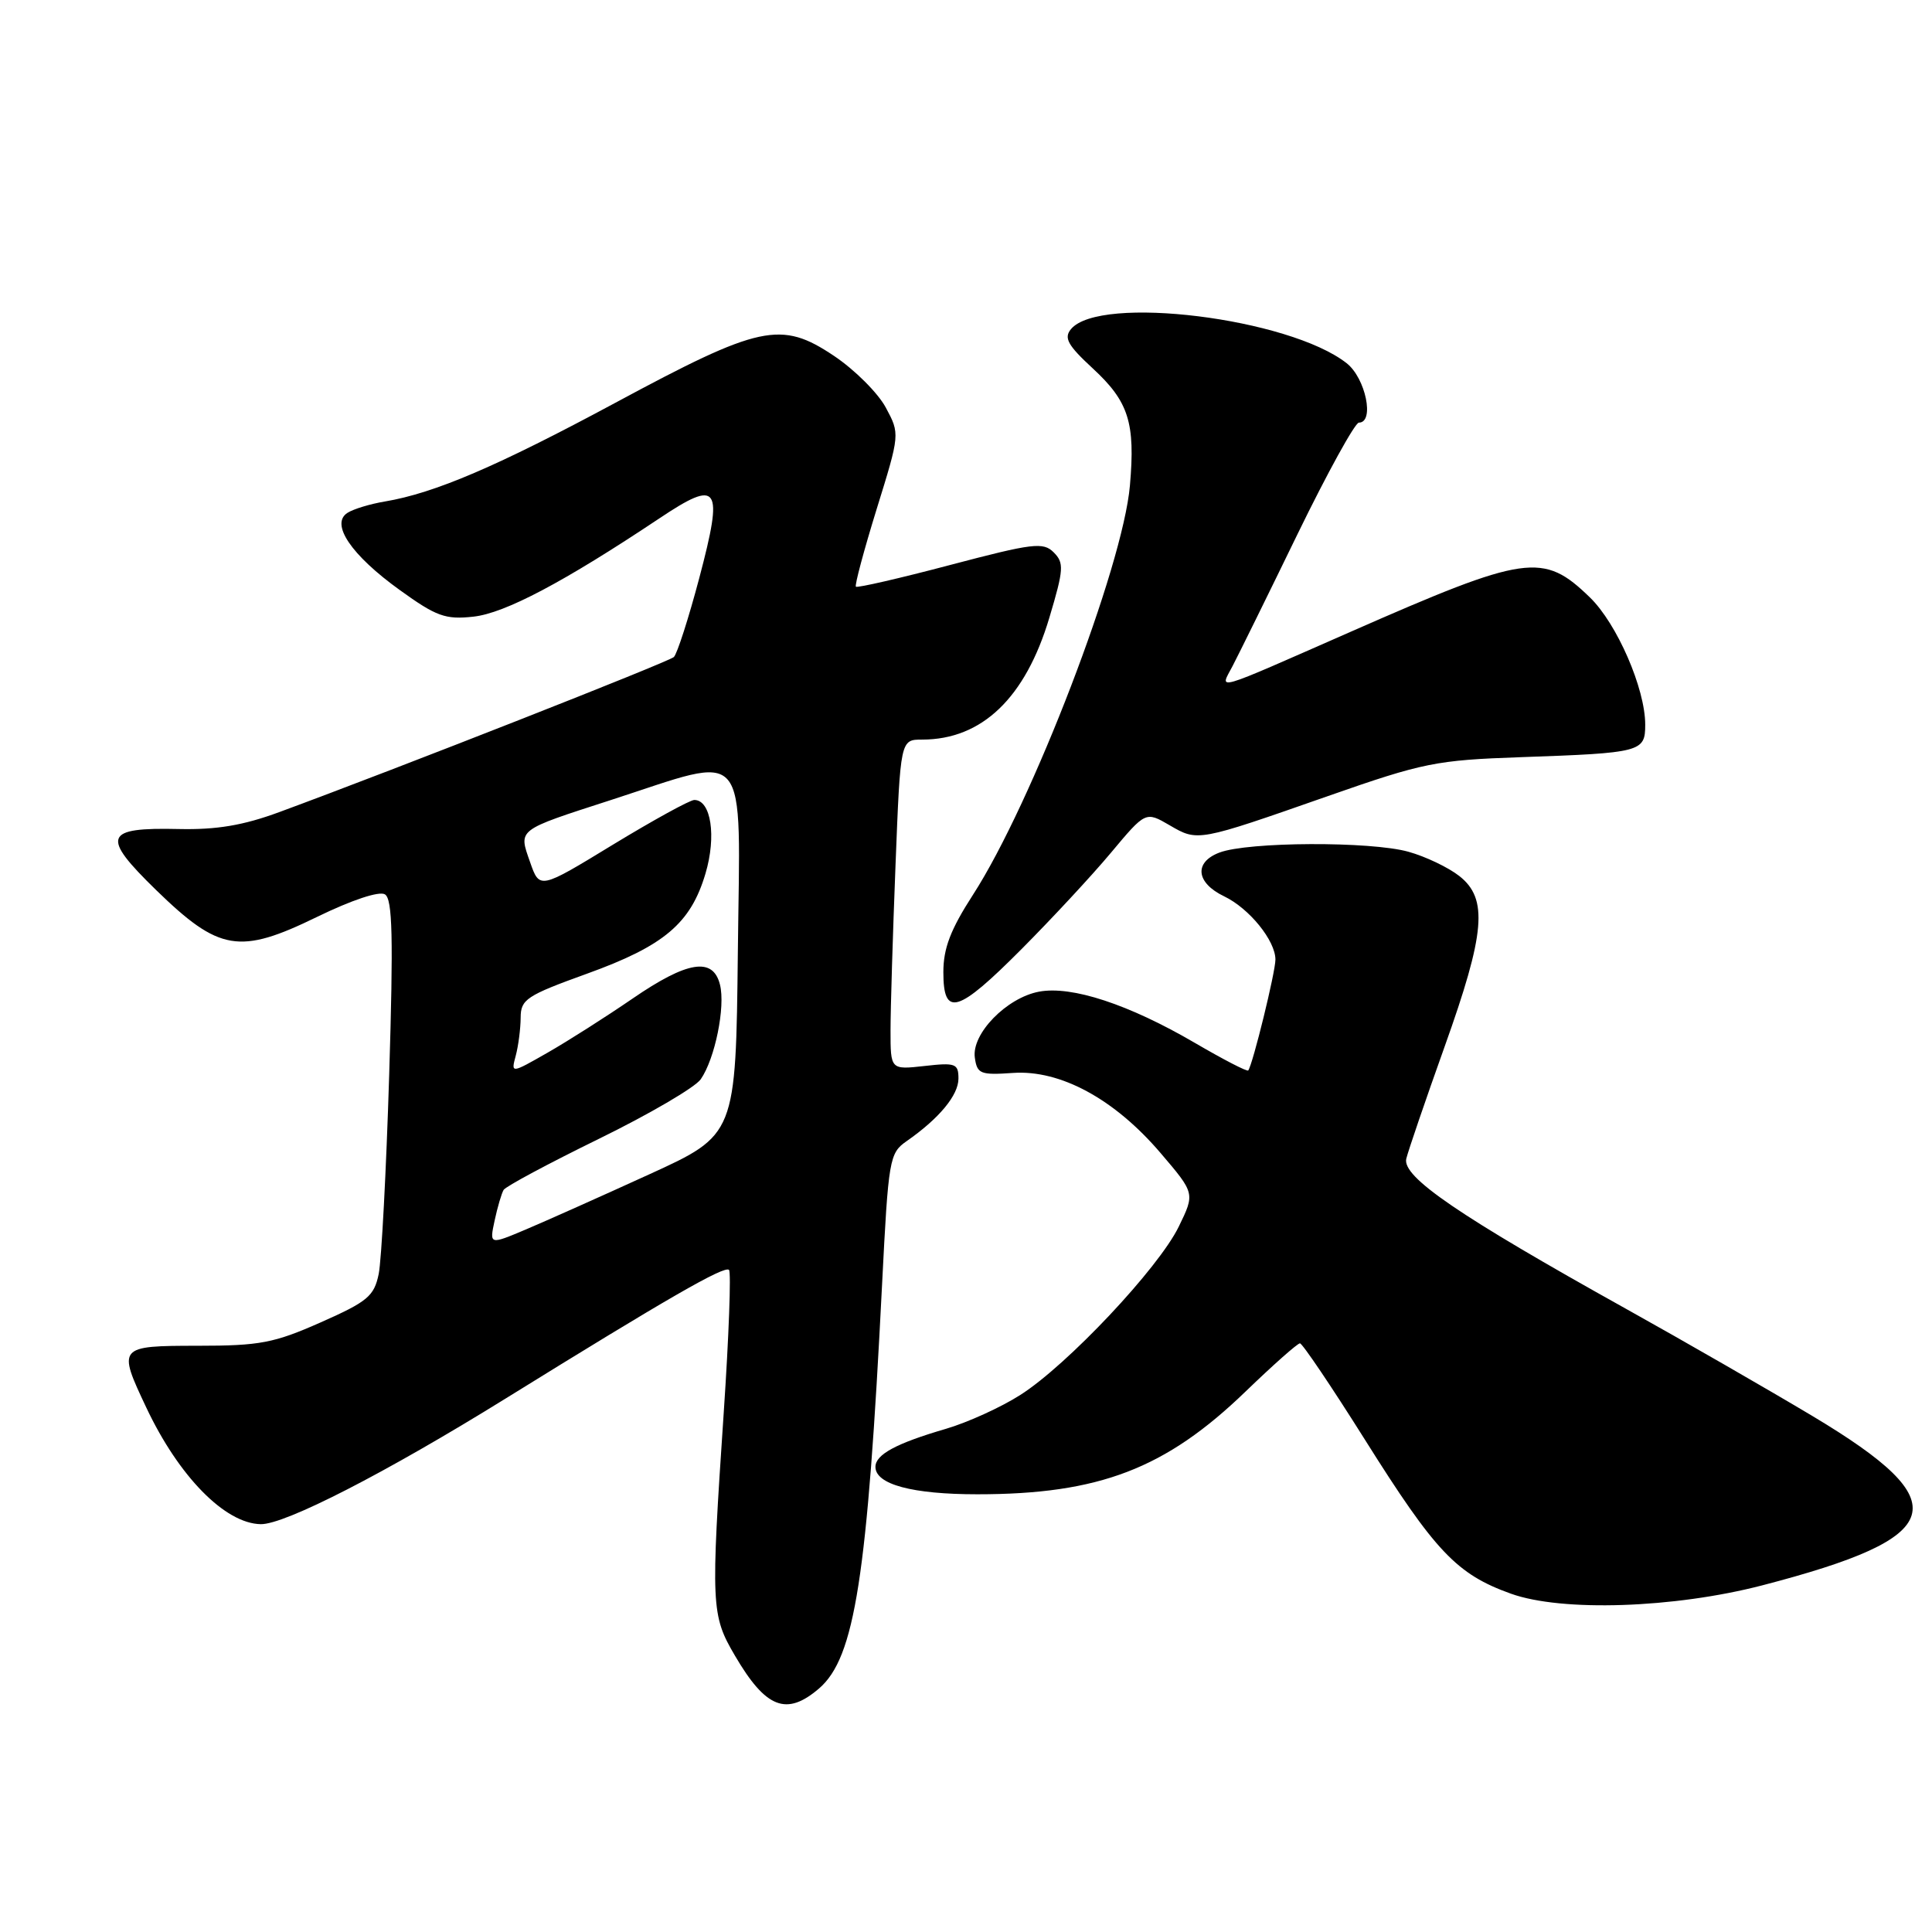 <?xml version="1.0" encoding="UTF-8" standalone="no"?>
<!DOCTYPE svg PUBLIC "-//W3C//DTD SVG 1.1//EN" "http://www.w3.org/Graphics/SVG/1.1/DTD/svg11.dtd" >
<svg xmlns="http://www.w3.org/2000/svg" xmlns:xlink="http://www.w3.org/1999/xlink" version="1.1" viewBox="0 0 256 256">
 <g >
 <path fill="currentColor"
d=" M 108.53 223.73 C 113.27 219.65 114.93 209.01 116.88 170.18 C 117.72 153.55 117.85 152.80 120.13 151.21 C 124.44 148.21 127.00 145.12 127.00 142.92 C 127.00 140.93 126.61 140.78 122.50 141.25 C 118.00 141.75 118.00 141.75 118.00 136.54 C 118.00 133.67 118.30 123.82 118.66 114.66 C 119.31 98.00 119.31 98.00 122.19 98.00 C 130.12 98.00 135.88 92.47 139.05 81.83 C 140.96 75.44 141.01 74.58 139.62 73.19 C 138.23 71.80 136.88 71.97 125.91 74.86 C 119.22 76.63 113.59 77.92 113.41 77.74 C 113.23 77.56 114.47 72.93 116.16 67.46 C 119.25 57.50 119.25 57.50 117.37 54.00 C 116.34 52.08 113.25 48.99 110.50 47.15 C 103.48 42.45 100.71 43.05 81.54 53.37 C 65.89 61.79 57.60 65.34 51.00 66.45 C 49.08 66.77 46.85 67.44 46.05 67.95 C 43.73 69.41 46.53 73.55 52.98 78.19 C 57.82 81.68 59.02 82.12 62.73 81.71 C 66.90 81.26 74.73 77.12 87.35 68.70 C 95.27 63.41 95.90 64.33 92.66 76.58 C 91.24 81.94 89.72 86.65 89.29 87.06 C 88.57 87.72 52.63 101.85 37.00 107.61 C 32.23 109.37 28.70 109.96 23.70 109.85 C 13.77 109.62 13.34 110.78 20.69 117.94 C 29.05 126.07 31.72 126.51 42.00 121.50 C 46.62 119.25 50.26 118.04 51.01 118.51 C 52.01 119.13 52.13 124.19 51.57 142.40 C 51.18 155.10 50.55 166.99 50.18 168.81 C 49.57 171.75 48.71 172.47 42.50 175.22 C 36.32 177.96 34.42 178.32 26.25 178.32 C 15.62 178.33 15.56 178.41 19.38 186.50 C 23.69 195.64 29.82 201.88 34.55 201.96 C 37.74 202.02 51.09 195.17 67.00 185.31 C 88.48 172.00 96.00 167.67 96.60 168.27 C 96.89 168.56 96.58 177.06 95.90 187.15 C 94.17 212.80 94.23 214.01 97.37 219.36 C 101.47 226.37 104.21 227.44 108.53 223.73 Z  M 233.50 210.07 C 258.09 203.68 259.45 199.19 240.26 187.69 C 234.34 184.15 223.20 177.74 215.50 173.45 C 193.24 161.05 185.76 155.94 186.34 153.53 C 186.62 152.41 188.90 145.73 191.42 138.68 C 196.81 123.61 197.20 119.09 193.37 116.08 C 191.92 114.94 188.89 113.49 186.62 112.86 C 181.62 111.46 165.36 111.53 161.58 112.97 C 158.18 114.26 158.47 116.98 162.21 118.77 C 165.54 120.37 169.00 124.64 169.00 127.15 C 169.00 128.81 166.02 140.97 165.40 141.84 C 165.26 142.03 162.08 140.38 158.33 138.19 C 149.56 133.07 142.01 130.59 137.68 131.40 C 133.37 132.21 128.72 136.99 129.17 140.14 C 129.47 142.30 129.91 142.47 134.22 142.17 C 140.49 141.73 147.67 145.62 153.78 152.78 C 158.34 158.12 158.34 158.12 156.20 162.52 C 153.53 168.02 141.41 180.90 135.18 184.85 C 132.61 186.49 128.17 188.50 125.33 189.33 C 118.72 191.26 116.00 192.74 116.00 194.37 C 116.00 196.69 120.89 198.00 129.50 198.00 C 145.64 198.00 154.44 194.63 165.07 184.36 C 168.70 180.86 171.92 178.00 172.25 178.00 C 172.57 178.00 176.44 183.74 180.85 190.75 C 190.20 205.63 193.01 208.59 200.20 211.17 C 206.96 213.60 221.82 213.10 233.50 210.07 Z  M 135.37 125.75 C 139.34 121.76 144.67 116.03 147.20 113.00 C 151.80 107.50 151.80 107.50 154.98 109.35 C 158.72 111.53 158.64 111.55 176.00 105.47 C 188.60 101.06 190.30 100.72 201.50 100.33 C 217.49 99.77 218.00 99.64 218.00 96.02 C 218.00 91.24 214.26 82.64 210.67 79.16 C 204.47 73.15 202.30 73.46 179.00 83.70 C 160.36 91.89 161.61 91.53 163.33 88.24 C 164.12 86.73 168.00 78.86 171.94 70.75 C 175.89 62.64 179.55 56.00 180.06 56.00 C 182.17 56.00 180.96 50.11 178.44 48.13 C 170.83 42.14 145.71 39.03 141.91 43.61 C 140.94 44.78 141.48 45.75 144.78 48.80 C 149.56 53.21 150.45 56.00 149.72 64.34 C 148.78 75.10 136.75 106.45 128.92 118.57 C 125.95 123.17 125.00 125.65 125.00 128.82 C 125.00 134.83 126.88 134.28 135.37 125.75 Z  M 65.54 161.73 C 65.92 159.95 66.46 158.13 66.73 157.67 C 67.00 157.21 72.68 154.17 79.36 150.90 C 86.04 147.63 92.11 144.08 92.85 143.01 C 94.74 140.29 96.14 133.41 95.40 130.47 C 94.48 126.78 91.08 127.33 83.80 132.33 C 80.33 134.71 75.29 137.92 72.60 139.46 C 67.70 142.26 67.70 142.26 68.34 139.88 C 68.69 138.57 68.98 136.31 68.99 134.84 C 69.00 132.42 69.75 131.92 77.75 129.03 C 88.01 125.33 91.52 122.36 93.48 115.75 C 94.95 110.81 94.22 106.00 92.00 106.00 C 91.42 106.00 86.57 108.67 81.22 111.92 C 71.50 117.85 71.50 117.85 70.24 114.24 C 68.70 109.84 68.40 110.07 80.91 106.02 C 99.56 99.98 98.07 98.22 97.77 126.06 C 97.50 150.37 97.50 150.37 86.00 155.62 C 79.67 158.51 72.33 161.79 69.68 162.91 C 64.85 164.95 64.85 164.95 65.54 161.73 Z "/>
</g>
</svg>